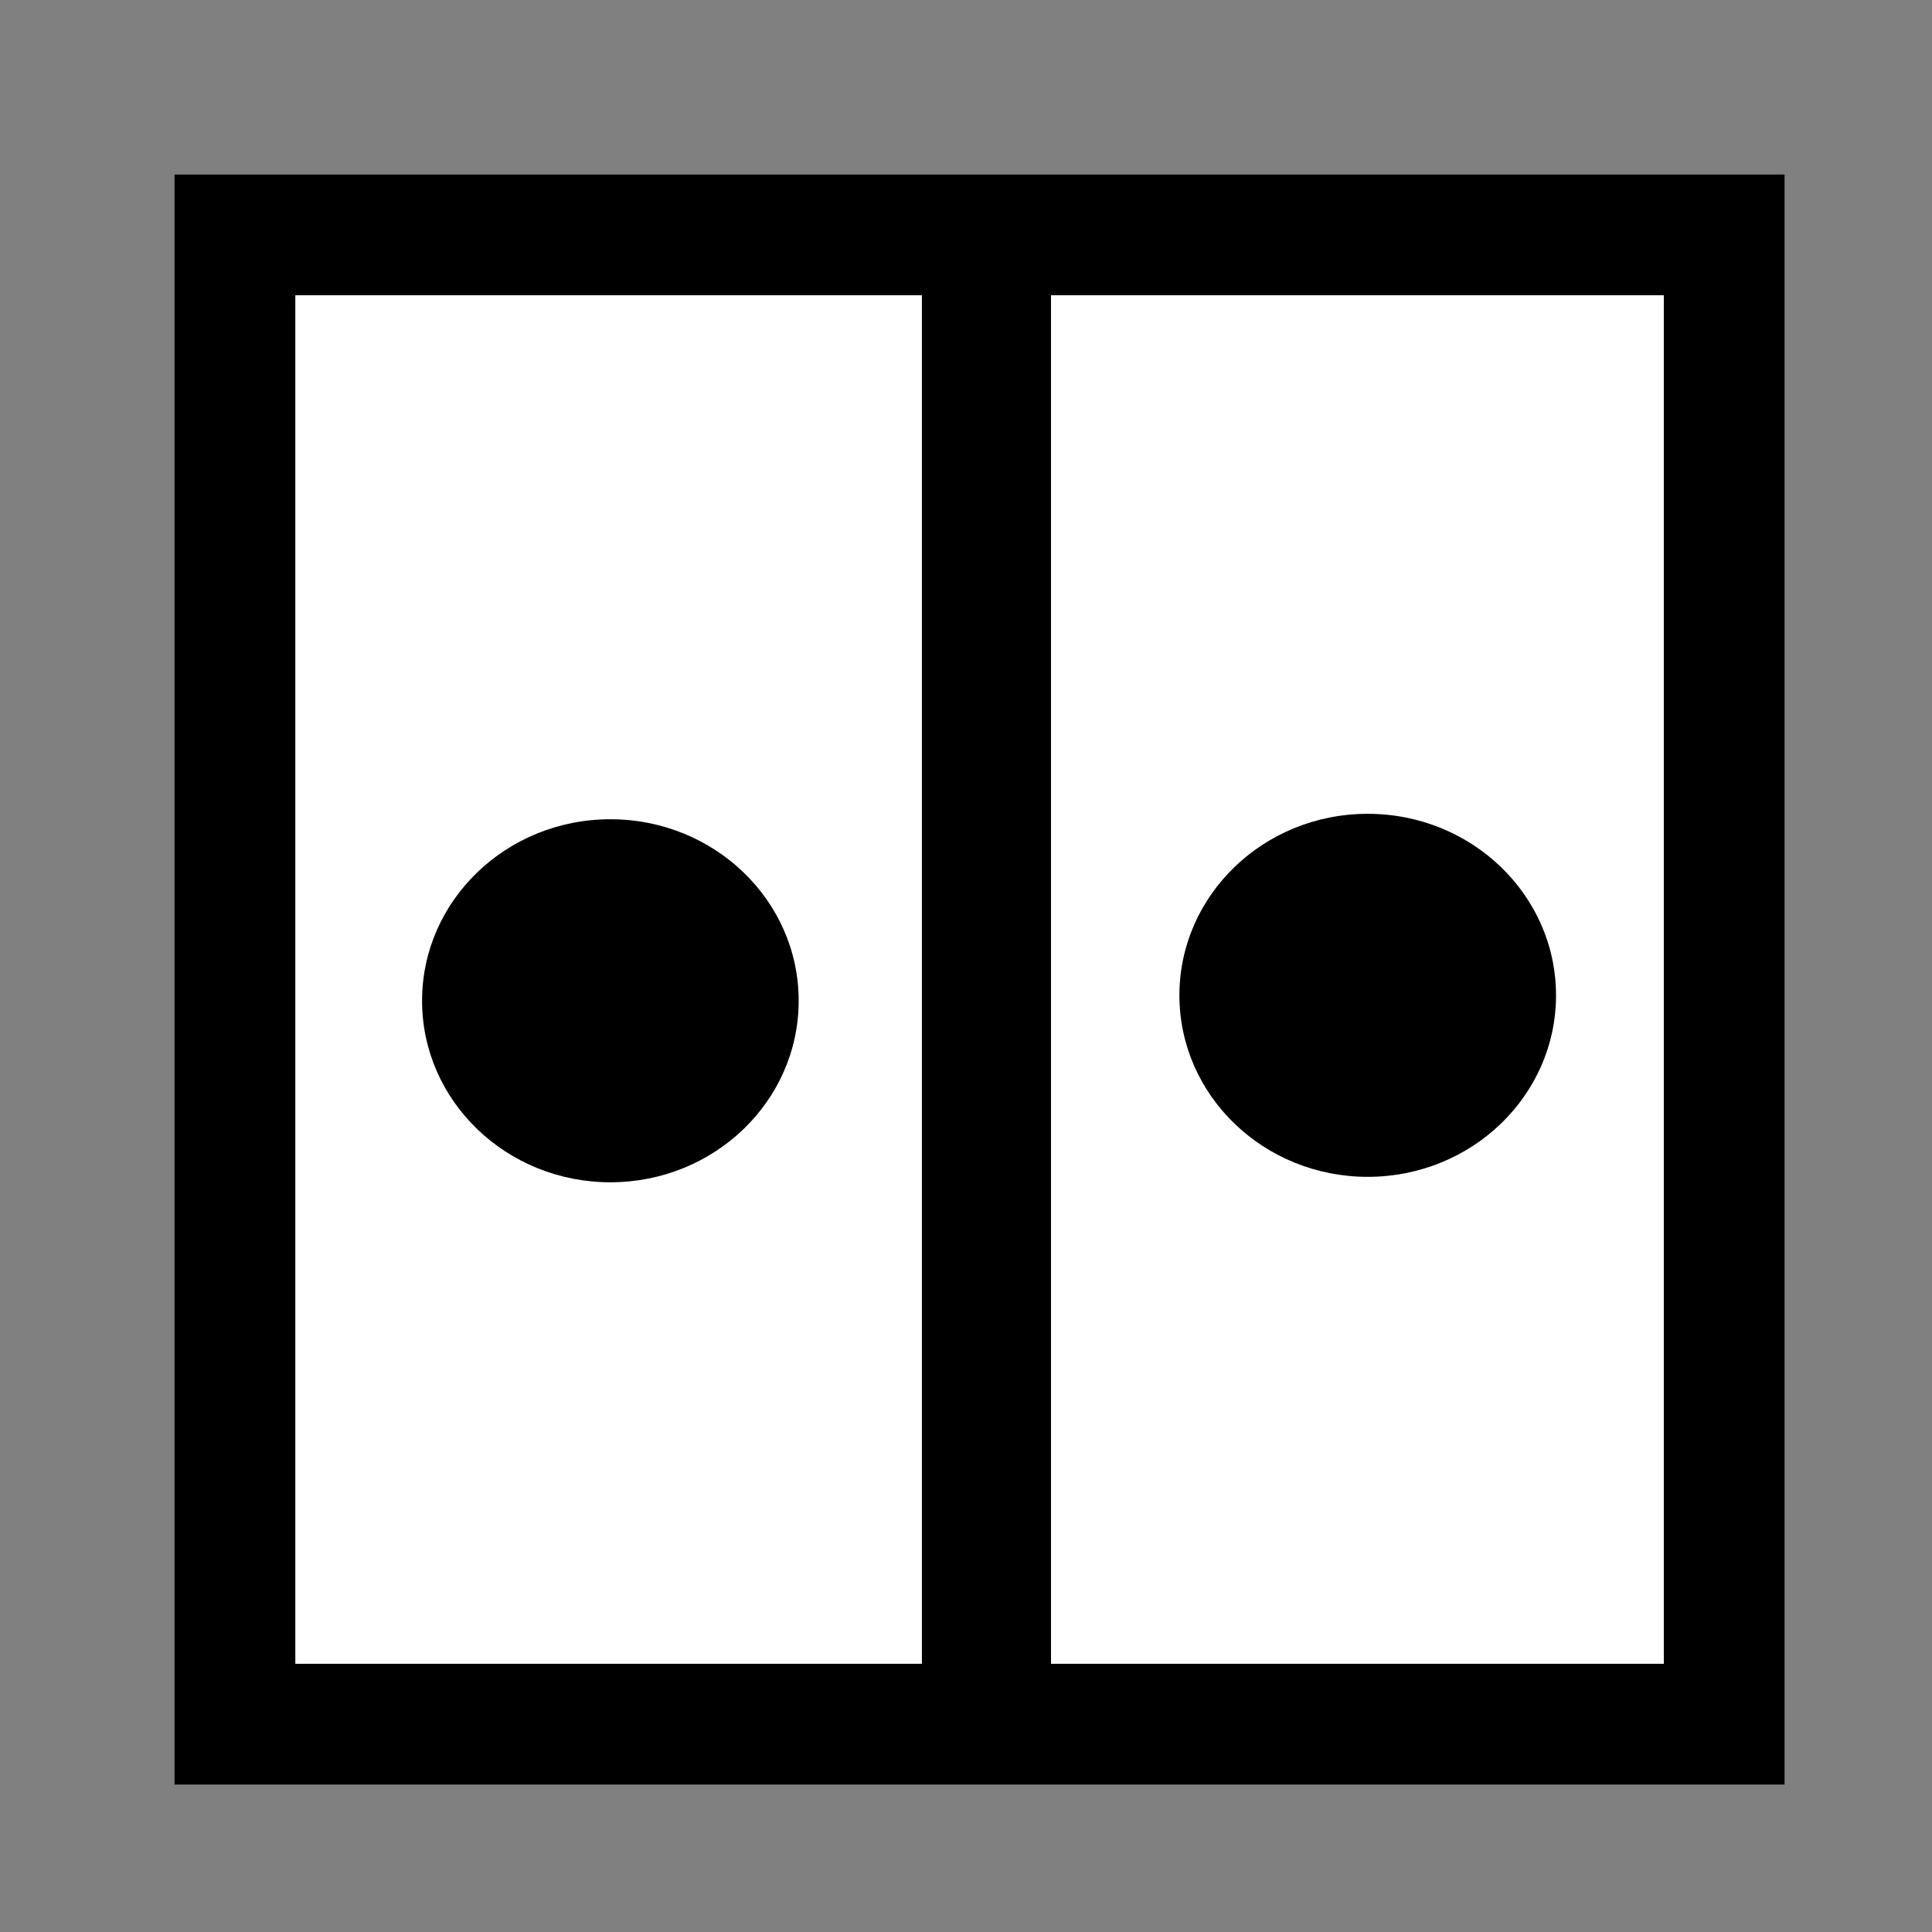 <?xml version="1.0" encoding="UTF-8" standalone="no"?>
<!-- Created with Inkscape (http://www.inkscape.org/) -->
<svg id="svg2888" xmlns:rdf="http://www.w3.org/1999/02/22-rdf-syntax-ns#" xmlns="http://www.w3.org/2000/svg" height="48px" width="48px" version="1.1" xmlns:cc="http://creativecommons.org/ns#" xmlns:dc="http://purl.org/dc/elements/1.1/">
 <rect width="100%" height="100%" fill="#808080" stroke="none"/>
 <g id="layer1">
  <g id="g3144" transform="matrix(0 -1 1 0 .051 48.622)">
   <rect id="rect3762" height="37" width="37" stroke="#000" y="5.786" x="5.786" stroke-width="3" fill="#fff"/>
   <path id="path3137" d="m42.816 24.457h-36.959" stroke="#000" stroke-width="3.208px" fill="none"/>
   <path id="path3060" d="m30.564 16.46c0 2.175-1.733 3.938-3.871 3.938s-3.871-1.763-3.871-3.938 1.733-3.938 3.871-3.938 3.871 1.763 3.871 3.938z" transform="matrix(1.165 0 0 1.188 -7.339 -4.441)" stroke-width="3.089"/>
   <path id="path3060-2" d="m30.564 16.46c0 2.175-1.733 3.938-3.871 3.938s-3.871-1.763-3.871-3.938 1.733-3.938 3.871-3.938 3.871 1.763 3.871 3.938z" transform="matrix(1.165 0 0 1.188 -7.204 14.375)" stroke-width="3.089"/>
  </g>
 </g>
</svg>
